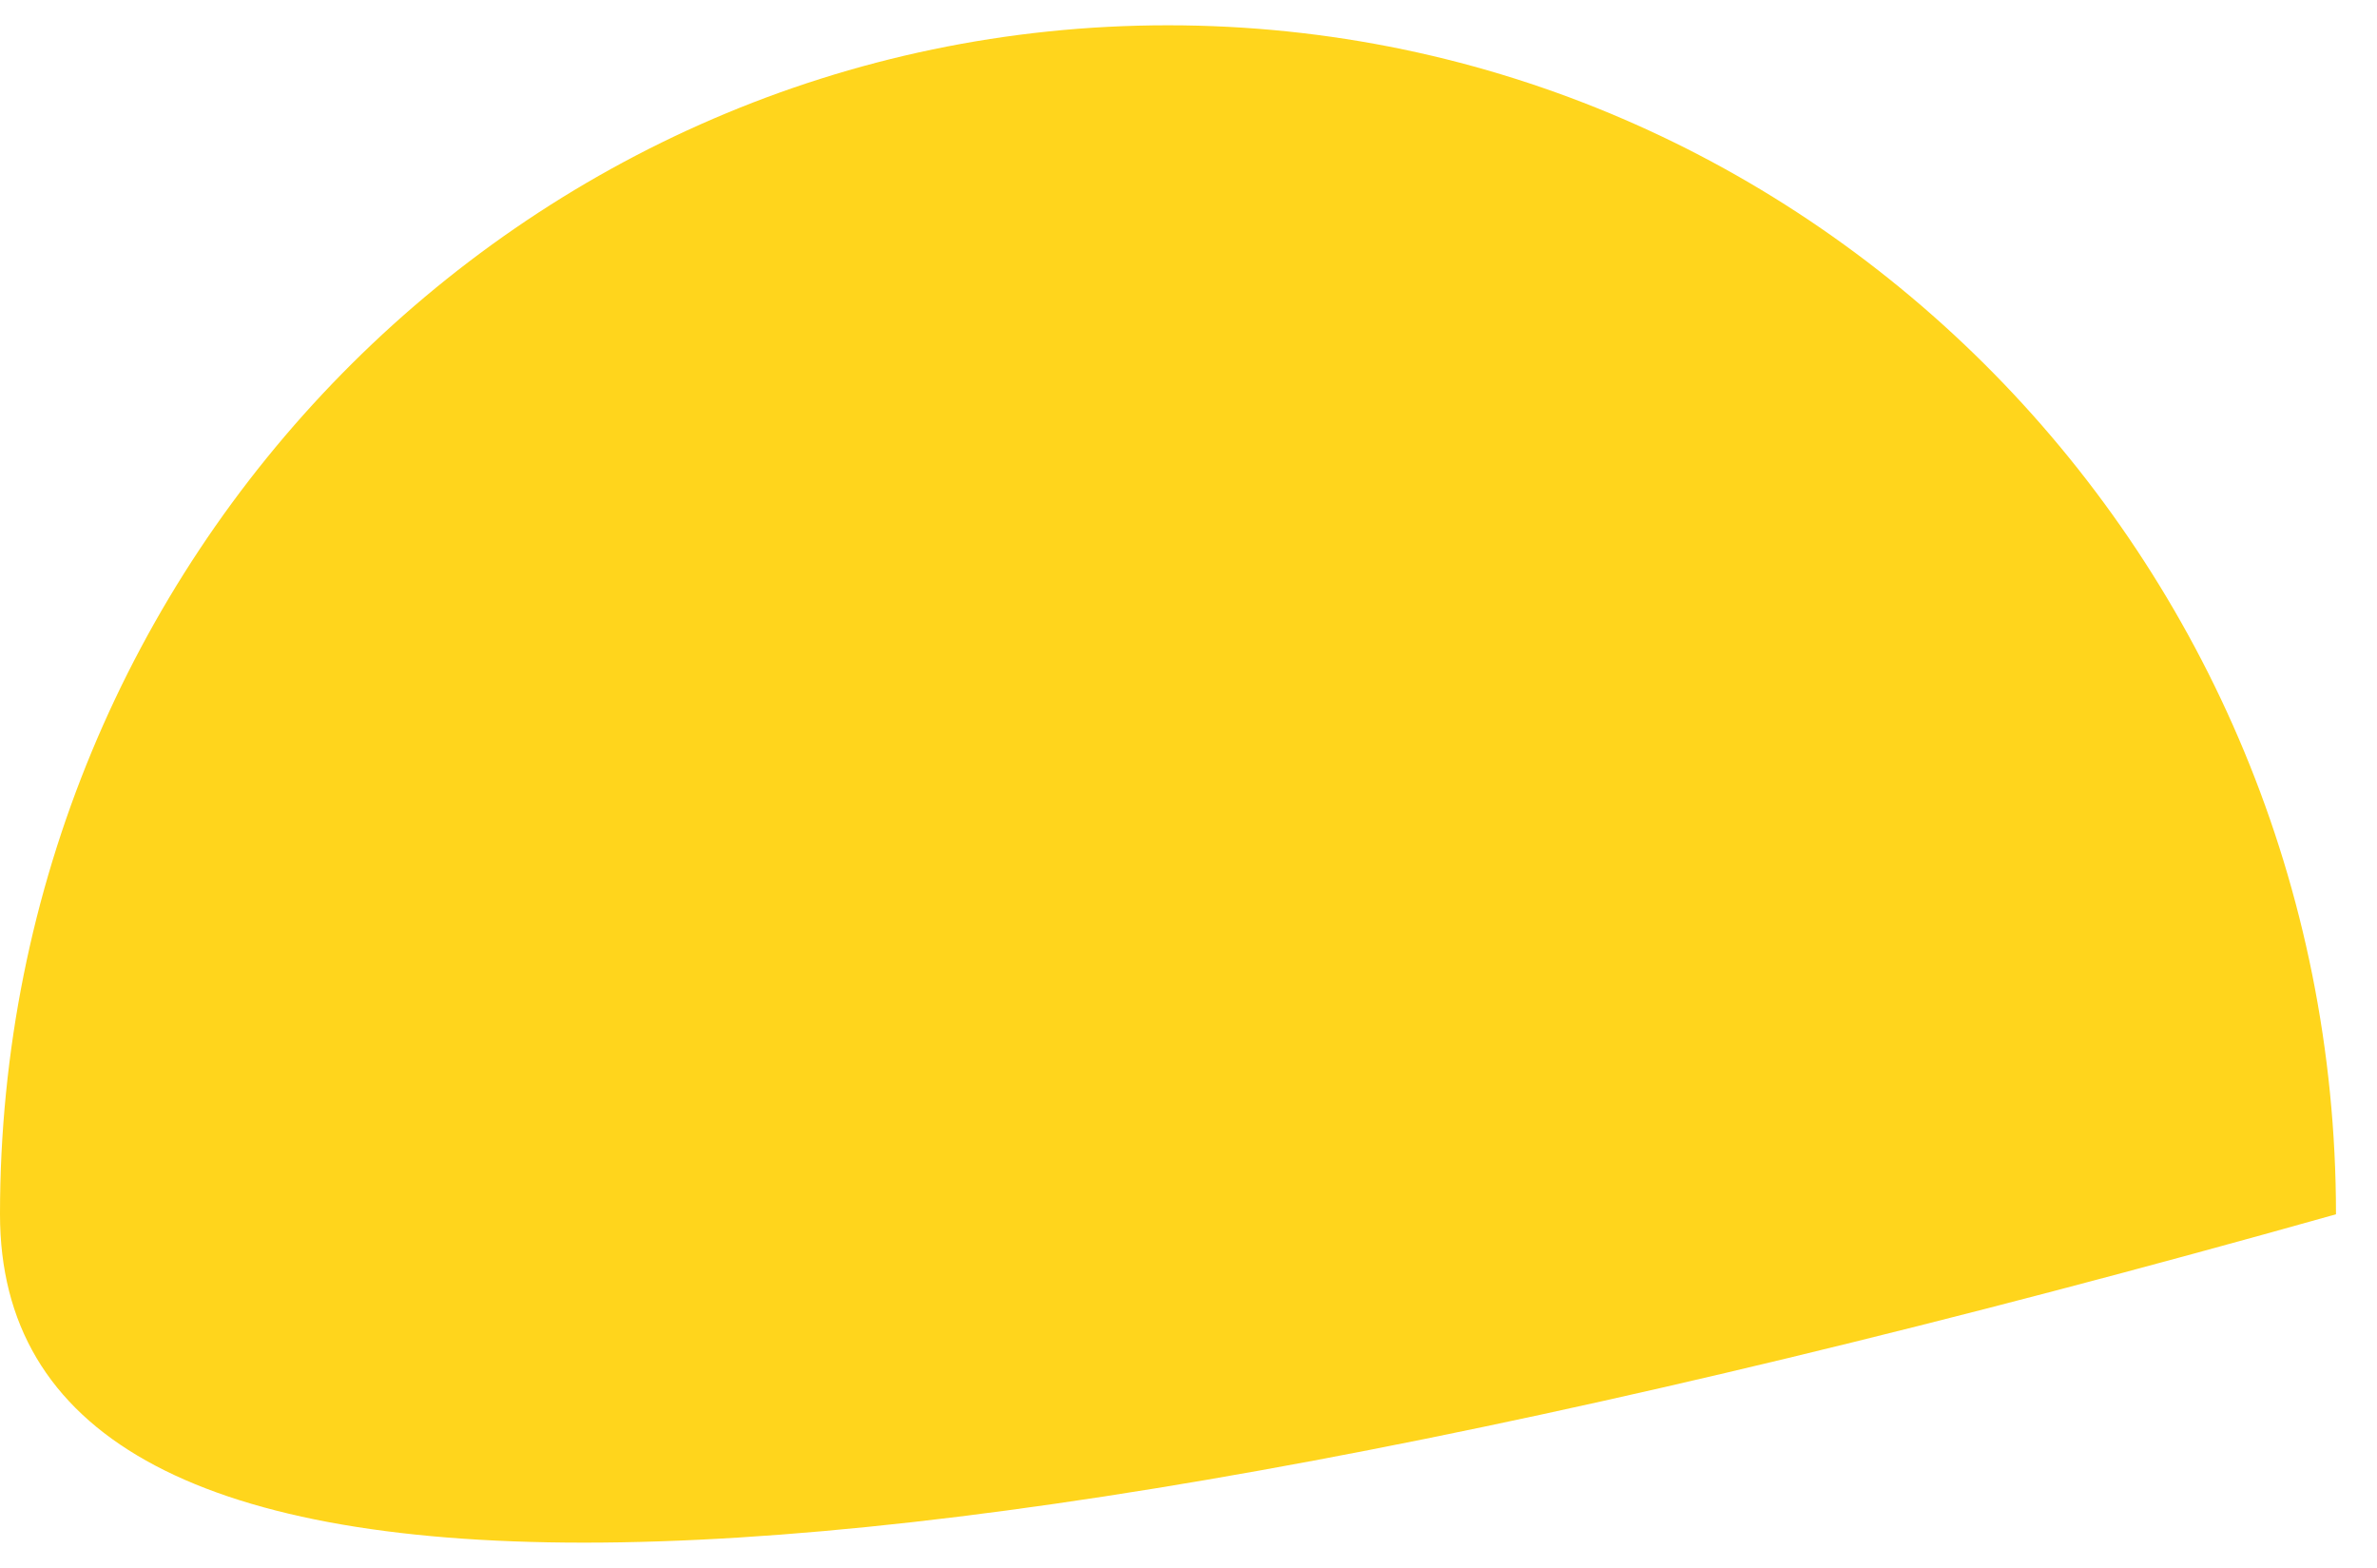 <svg width="47" height="31" viewBox="0 0 47 31" fill="none" xmlns="http://www.w3.org/2000/svg">
<path fill-rule="evenodd" clip-rule="evenodd" d="M46.189 24.008C46.189 11.025 35.849 0.5 23.094 0.5C10.34 0.5 0 11.025 0 24.008C0 32.664 15.396 32.664 46.189 24.008Z" fill="#FFD51C"/>
</svg>
